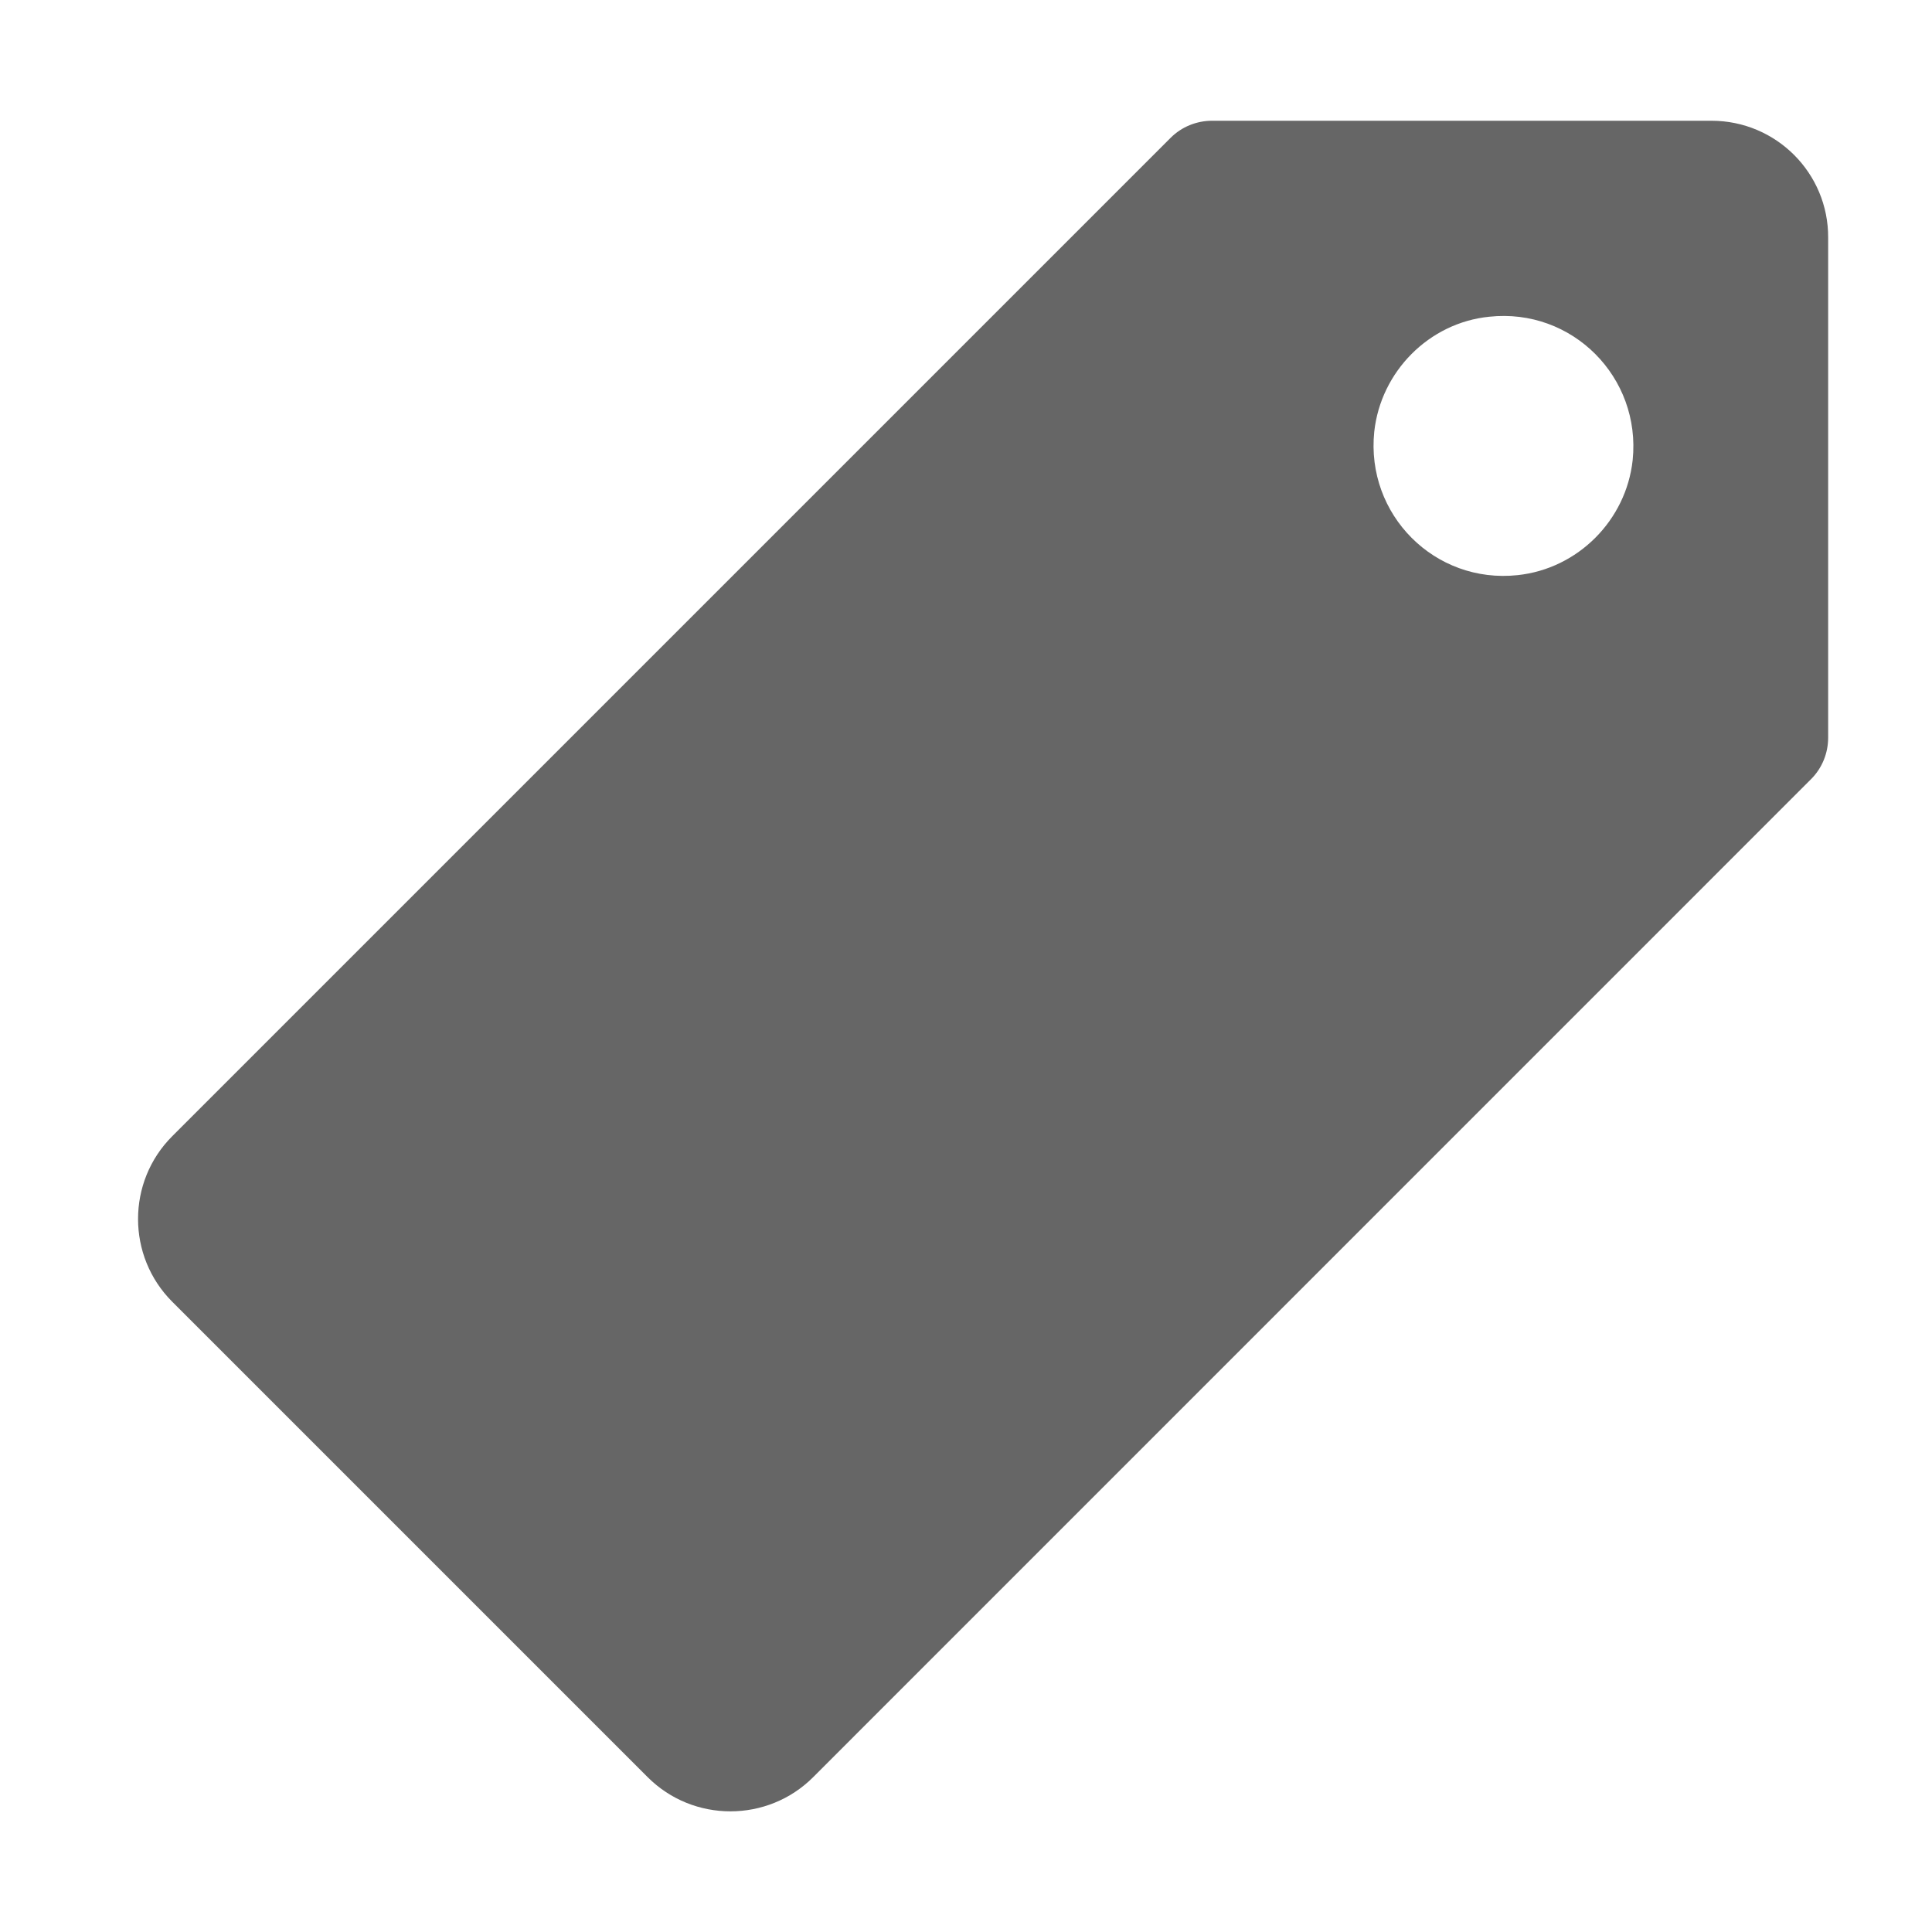 <?xml version="1.0" encoding="UTF-8" standalone="no"?>
<svg
   xmlns:dc="http://purl.org/dc/elements/1.1/"
   xmlns:cc="http://creativecommons.org/ns#"
   xmlns:rdf="http://www.w3.org/1999/02/22-rdf-syntax-ns#"
   xmlns:svg="http://www.w3.org/2000/svg"
   xmlns="http://www.w3.org/2000/svg"
   xmlns:sodipodi="http://sodipodi.sourceforge.net/DTD/sodipodi-0.dtd"
   xmlns:inkscape="http://www.inkscape.org/namespaces/inkscape"
   viewBox="0 0 16 16"
   version="1.1"
   id="svg4"
   sodipodi:docname="_ionicons_svg_ios-pricetag (1).svg"
   width="16"
   height="16"
   inkscape:version="0.92.3 (2405546, 2018-03-11)">
  <defs
     id="defs8" />
  <sodipodi:namedview
     pagecolor="#ffffff"
     bordercolor="#666666"
     borderopacity="1"
     objecttolerance="10"
     gridtolerance="10"
     guidetolerance="10"
     inkscape:pageopacity="0"
     inkscape:pageshadow="2"
     inkscape:window-width="1366"
     inkscape:window-height="705"
     id="namedview6"
     showgrid="false"
     inkscape:zoom="4.25"
     inkscape:cx="-33.611706"
     inkscape:cy="22.583974"
     inkscape:window-x="0"
     inkscape:window-y="30"
     inkscape:window-maximized="1"
     inkscape:current-layer="svg4"
     showguides="true"
     inkscape:guide-bbox="true">
    <sodipodi:guide
       position="29,-7.118"
       orientation="0,1"
       id="guide817"
       inkscape:locked="false" />
  </sodipodi:namedview>
  <g
     id="g820">
    <path
       style="fill:#666666;fill-opacity:1;stroke-width:1"
       inkscape:connector-curvature="0"
       id="path2"
       d="m 14.174,1 h -4.136 c -0.128,0 -0.252,0.05 -0.343,0.141 L 1.426,9.41 c -0.377,0.377 -0.377,0.993 0,1.37 l 3.938,3.938 c 0.377,0.377 0.993,0.377 1.37,0 L 14.999,6.452 c 0.091,-0.091 0.141,-0.215 0.141,-0.343 V 1.969 c 0.003,-0.535 -0.431,-0.969 -0.966,-0.969 z m -1.605,3.763 c -0.687,0.074 -1.259,-0.501 -1.188,-1.188 0.054,-0.498 0.454,-0.902 0.952,-0.952 0.687,-0.074 1.259,0.501 1.188,1.188 -0.054,0.498 -0.454,0.899 -0.952,0.952 z" />
  </g>
</svg>
